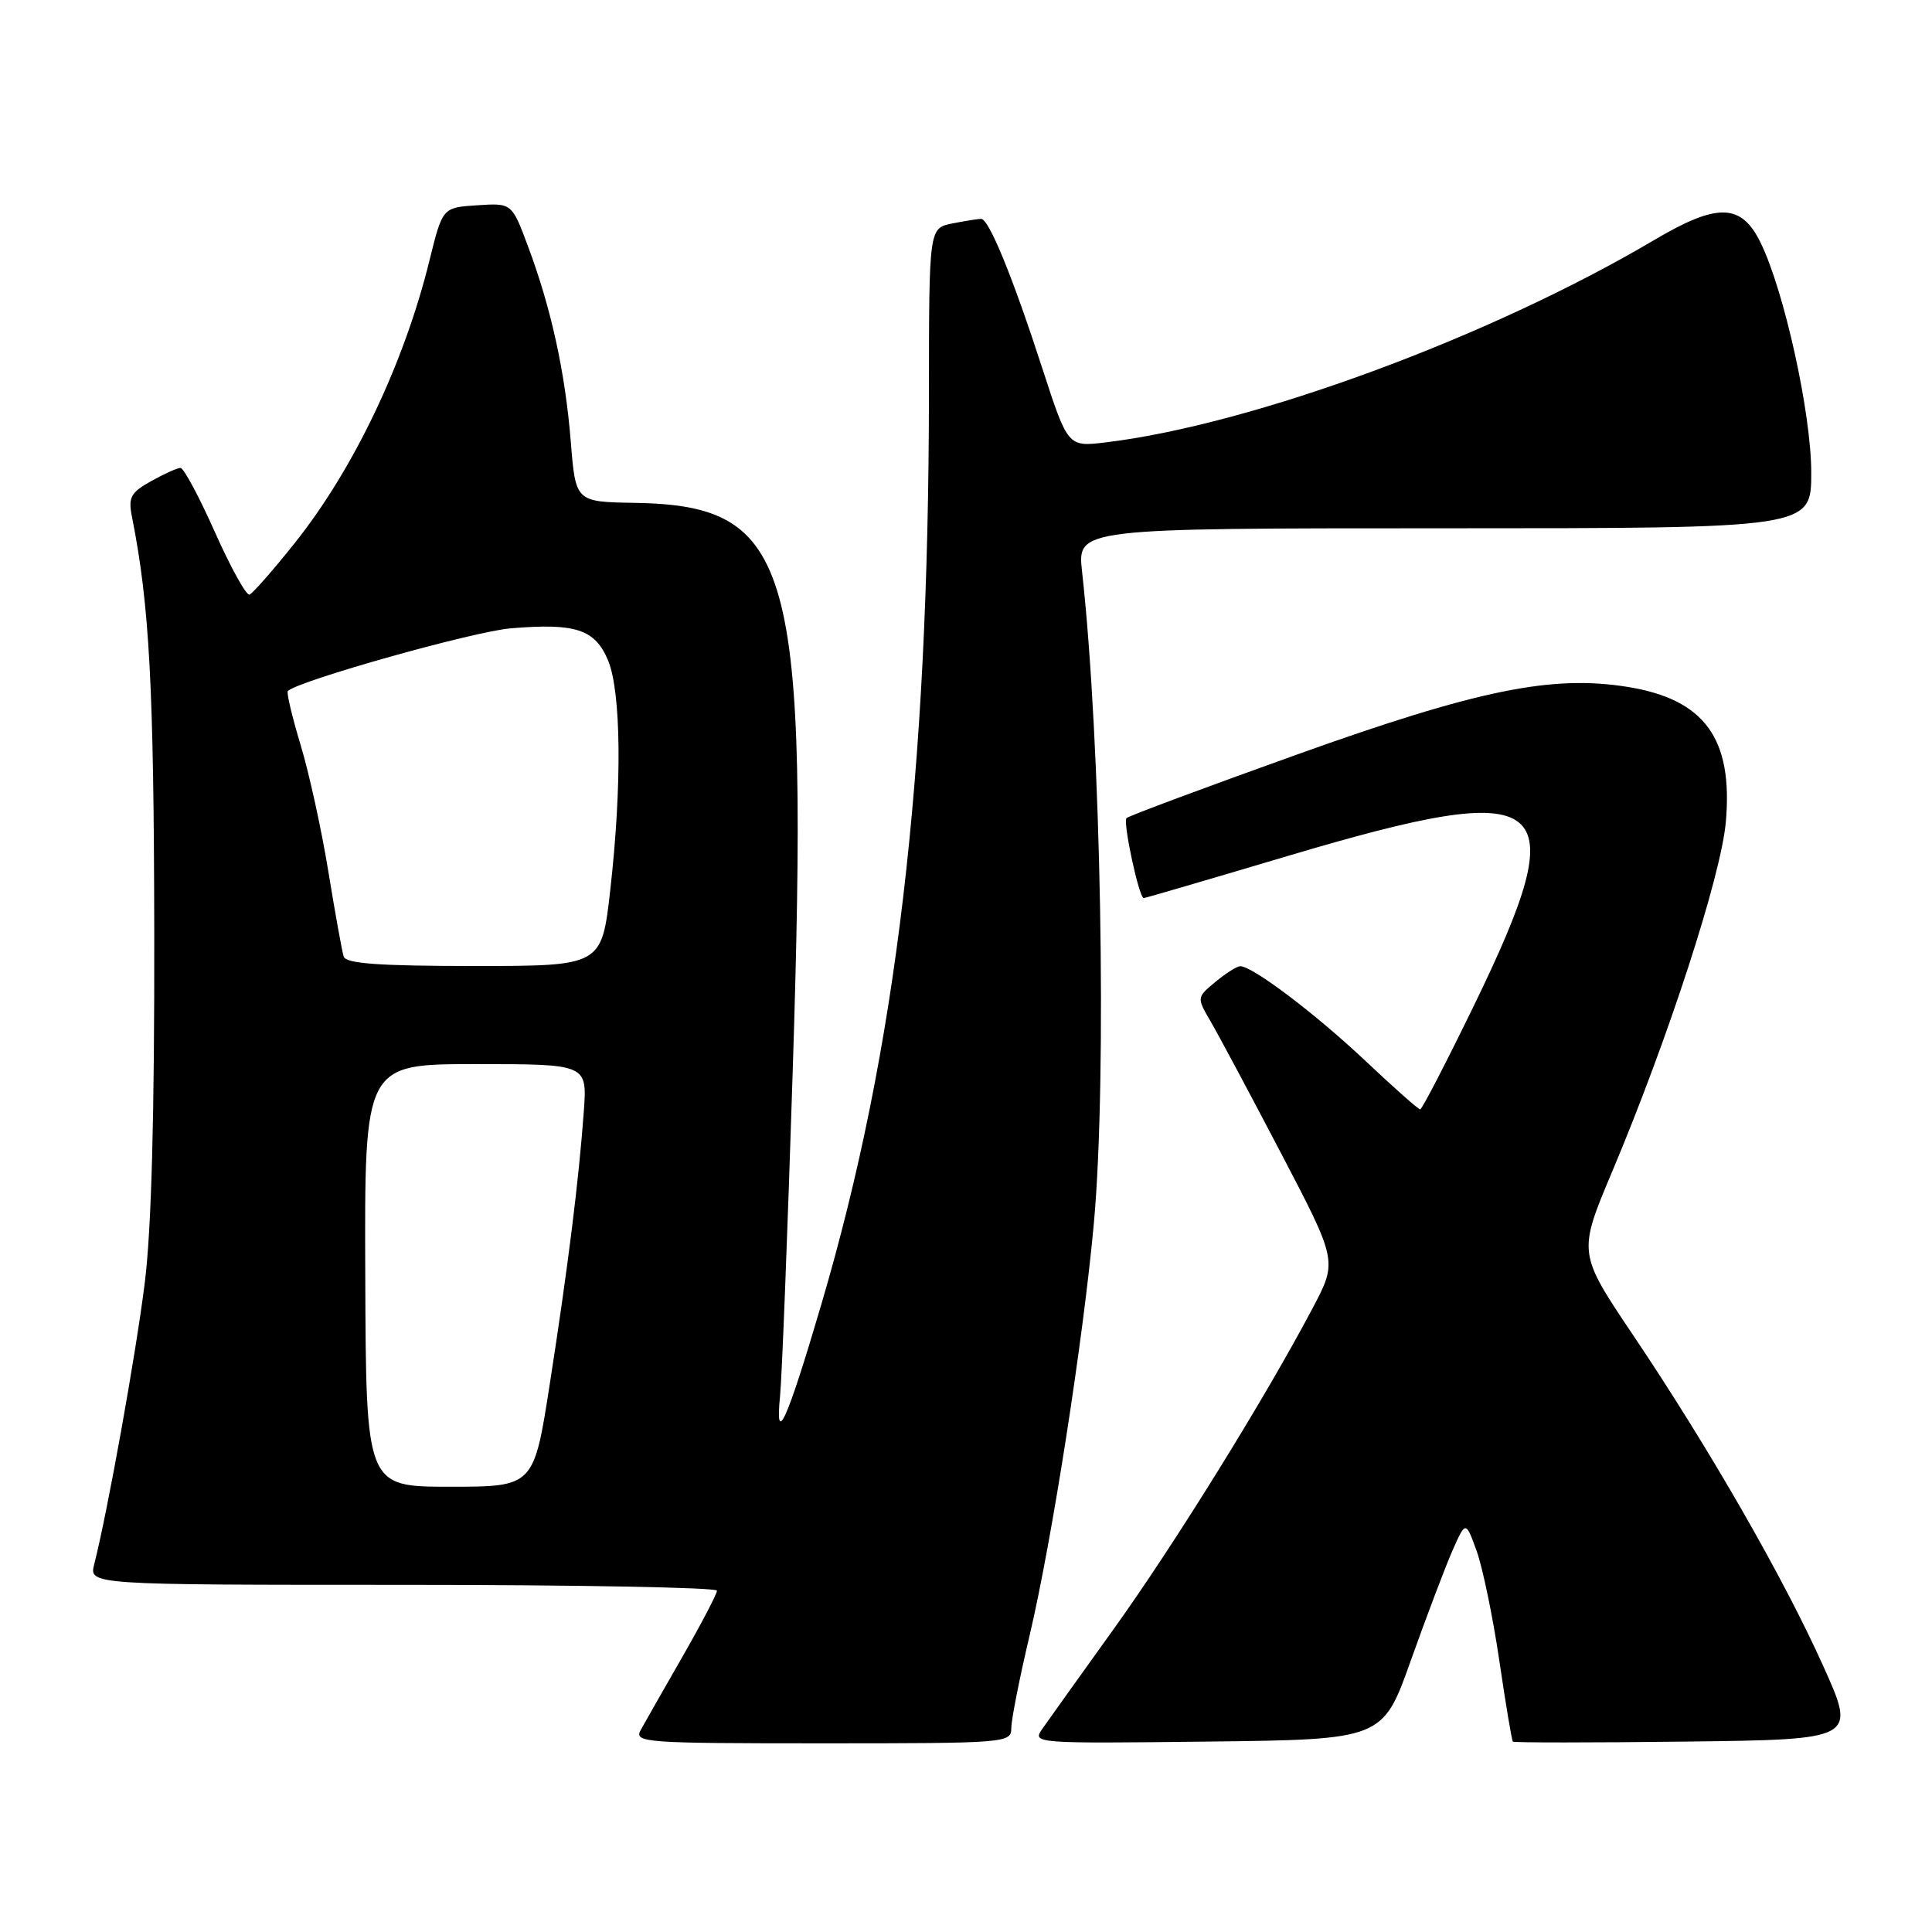 <?xml version="1.0" encoding="UTF-8" standalone="no"?>
<!DOCTYPE svg PUBLIC "-//W3C//DTD SVG 1.1//EN" "http://www.w3.org/Graphics/SVG/1.1/DTD/svg11.dtd" >
<svg xmlns="http://www.w3.org/2000/svg" xmlns:xlink="http://www.w3.org/1999/xlink" version="1.1" viewBox="0 0 256 256">
 <g >
 <path fill="currentColor"
d=" M 134.00 228.99 C 134.00 227.89 135.09 222.37 136.42 216.74 C 139.38 204.18 143.55 177.47 144.95 162.00 C 146.70 142.72 145.89 98.32 143.38 75.75 C 142.74 70.00 142.74 70.00 191.37 70.00 C 240.00 70.00 240.00 70.00 240.00 62.63 C 240.00 54.79 236.43 38.57 233.28 32.14 C 230.73 26.92 227.56 26.85 219.18 31.81 C 197.43 44.67 165.96 56.28 146.50 58.62 C 141.50 59.22 141.50 59.22 138.13 48.86 C 134.15 36.59 131.04 29.00 130.00 29.00 C 129.59 29.00 127.87 29.28 126.18 29.61 C 123.10 30.23 123.10 30.23 123.09 52.05 C 123.05 102.98 118.78 139.10 108.80 172.94 C 104.27 188.33 102.68 191.84 103.36 185.00 C 103.61 182.53 104.36 163.27 105.03 142.21 C 107.19 74.56 105.09 66.99 84.06 66.63 C 76.27 66.50 76.27 66.50 75.63 58.50 C 74.89 49.31 73.03 40.83 69.96 32.63 C 67.82 26.90 67.82 26.90 63.23 27.20 C 58.64 27.50 58.64 27.50 56.91 34.50 C 53.55 48.16 46.85 62.20 39.02 72.00 C 36.17 75.58 33.48 78.63 33.06 78.79 C 32.64 78.94 30.58 75.23 28.49 70.54 C 26.40 65.84 24.34 62.00 23.92 62.00 C 23.50 62.00 21.75 62.79 20.03 63.75 C 17.31 65.27 16.97 65.90 17.49 68.50 C 19.81 80.18 20.39 91.03 20.44 123.50 C 20.48 147.63 20.07 162.96 19.18 170.00 C 17.99 179.54 14.24 200.39 12.49 207.25 C 11.78 210.00 11.78 210.00 53.39 210.00 C 76.28 210.00 95.00 210.35 95.00 210.77 C 95.00 211.20 92.94 215.14 90.43 219.52 C 87.91 223.91 85.42 228.29 84.89 229.25 C 83.99 230.90 85.42 231.00 108.96 231.00 C 133.37 231.00 134.00 230.95 134.00 228.99 Z  M 186.95 220.00 C 189.01 214.22 191.48 207.70 192.44 205.50 C 194.21 201.50 194.21 201.50 195.66 205.50 C 196.45 207.70 197.81 214.22 198.66 220.00 C 199.51 225.78 200.32 230.62 200.46 230.77 C 200.59 230.92 210.89 230.92 223.34 230.77 C 245.98 230.50 245.98 230.50 241.58 220.74 C 236.30 209.00 226.41 191.80 216.42 176.95 C 209.08 166.03 209.08 166.03 213.61 155.27 C 221.06 137.59 228.04 116.11 228.68 108.93 C 229.66 97.87 225.88 92.67 215.68 91.02 C 205.63 89.40 195.82 91.40 171.94 99.95 C 159.75 104.32 149.54 108.12 149.27 108.40 C 148.76 108.91 150.93 119.00 151.55 119.00 C 151.74 119.00 160.36 116.48 170.70 113.40 C 205.80 102.96 208.83 105.40 195.30 133.25 C 191.62 140.81 188.42 147.00 188.18 147.00 C 187.94 147.00 184.70 144.13 180.99 140.63 C 174.30 134.32 165.90 127.97 164.32 128.03 C 163.87 128.05 162.39 128.99 161.03 130.12 C 158.57 132.17 158.57 132.18 160.41 135.34 C 161.43 137.08 165.63 144.94 169.74 152.80 C 177.22 167.10 177.22 167.10 173.95 173.30 C 167.66 185.22 155.65 204.59 147.61 215.80 C 143.15 222.01 138.88 227.98 138.12 229.07 C 136.75 231.01 137.01 231.03 159.98 230.77 C 183.22 230.50 183.22 230.50 186.95 220.00 Z  M 48.40 169.00 C 48.29 141.00 48.29 141.00 63.05 141.00 C 77.81 141.00 77.81 141.00 77.36 147.25 C 76.69 156.43 75.28 167.75 72.87 183.25 C 70.74 197.00 70.74 197.00 59.62 197.00 C 48.50 197.00 48.50 197.00 48.40 169.00 Z  M 45.54 126.75 C 45.32 126.06 44.41 121.00 43.51 115.50 C 42.62 110.00 40.96 102.44 39.83 98.70 C 38.70 94.96 37.94 91.74 38.14 91.56 C 39.66 90.16 62.75 83.67 67.66 83.26 C 76.28 82.53 78.84 83.38 80.57 87.50 C 82.31 91.69 82.43 104.12 80.86 117.96 C 79.72 128.00 79.72 128.00 62.83 128.00 C 50.20 128.00 45.84 127.68 45.54 126.75 Z "/>
</g>
</svg>